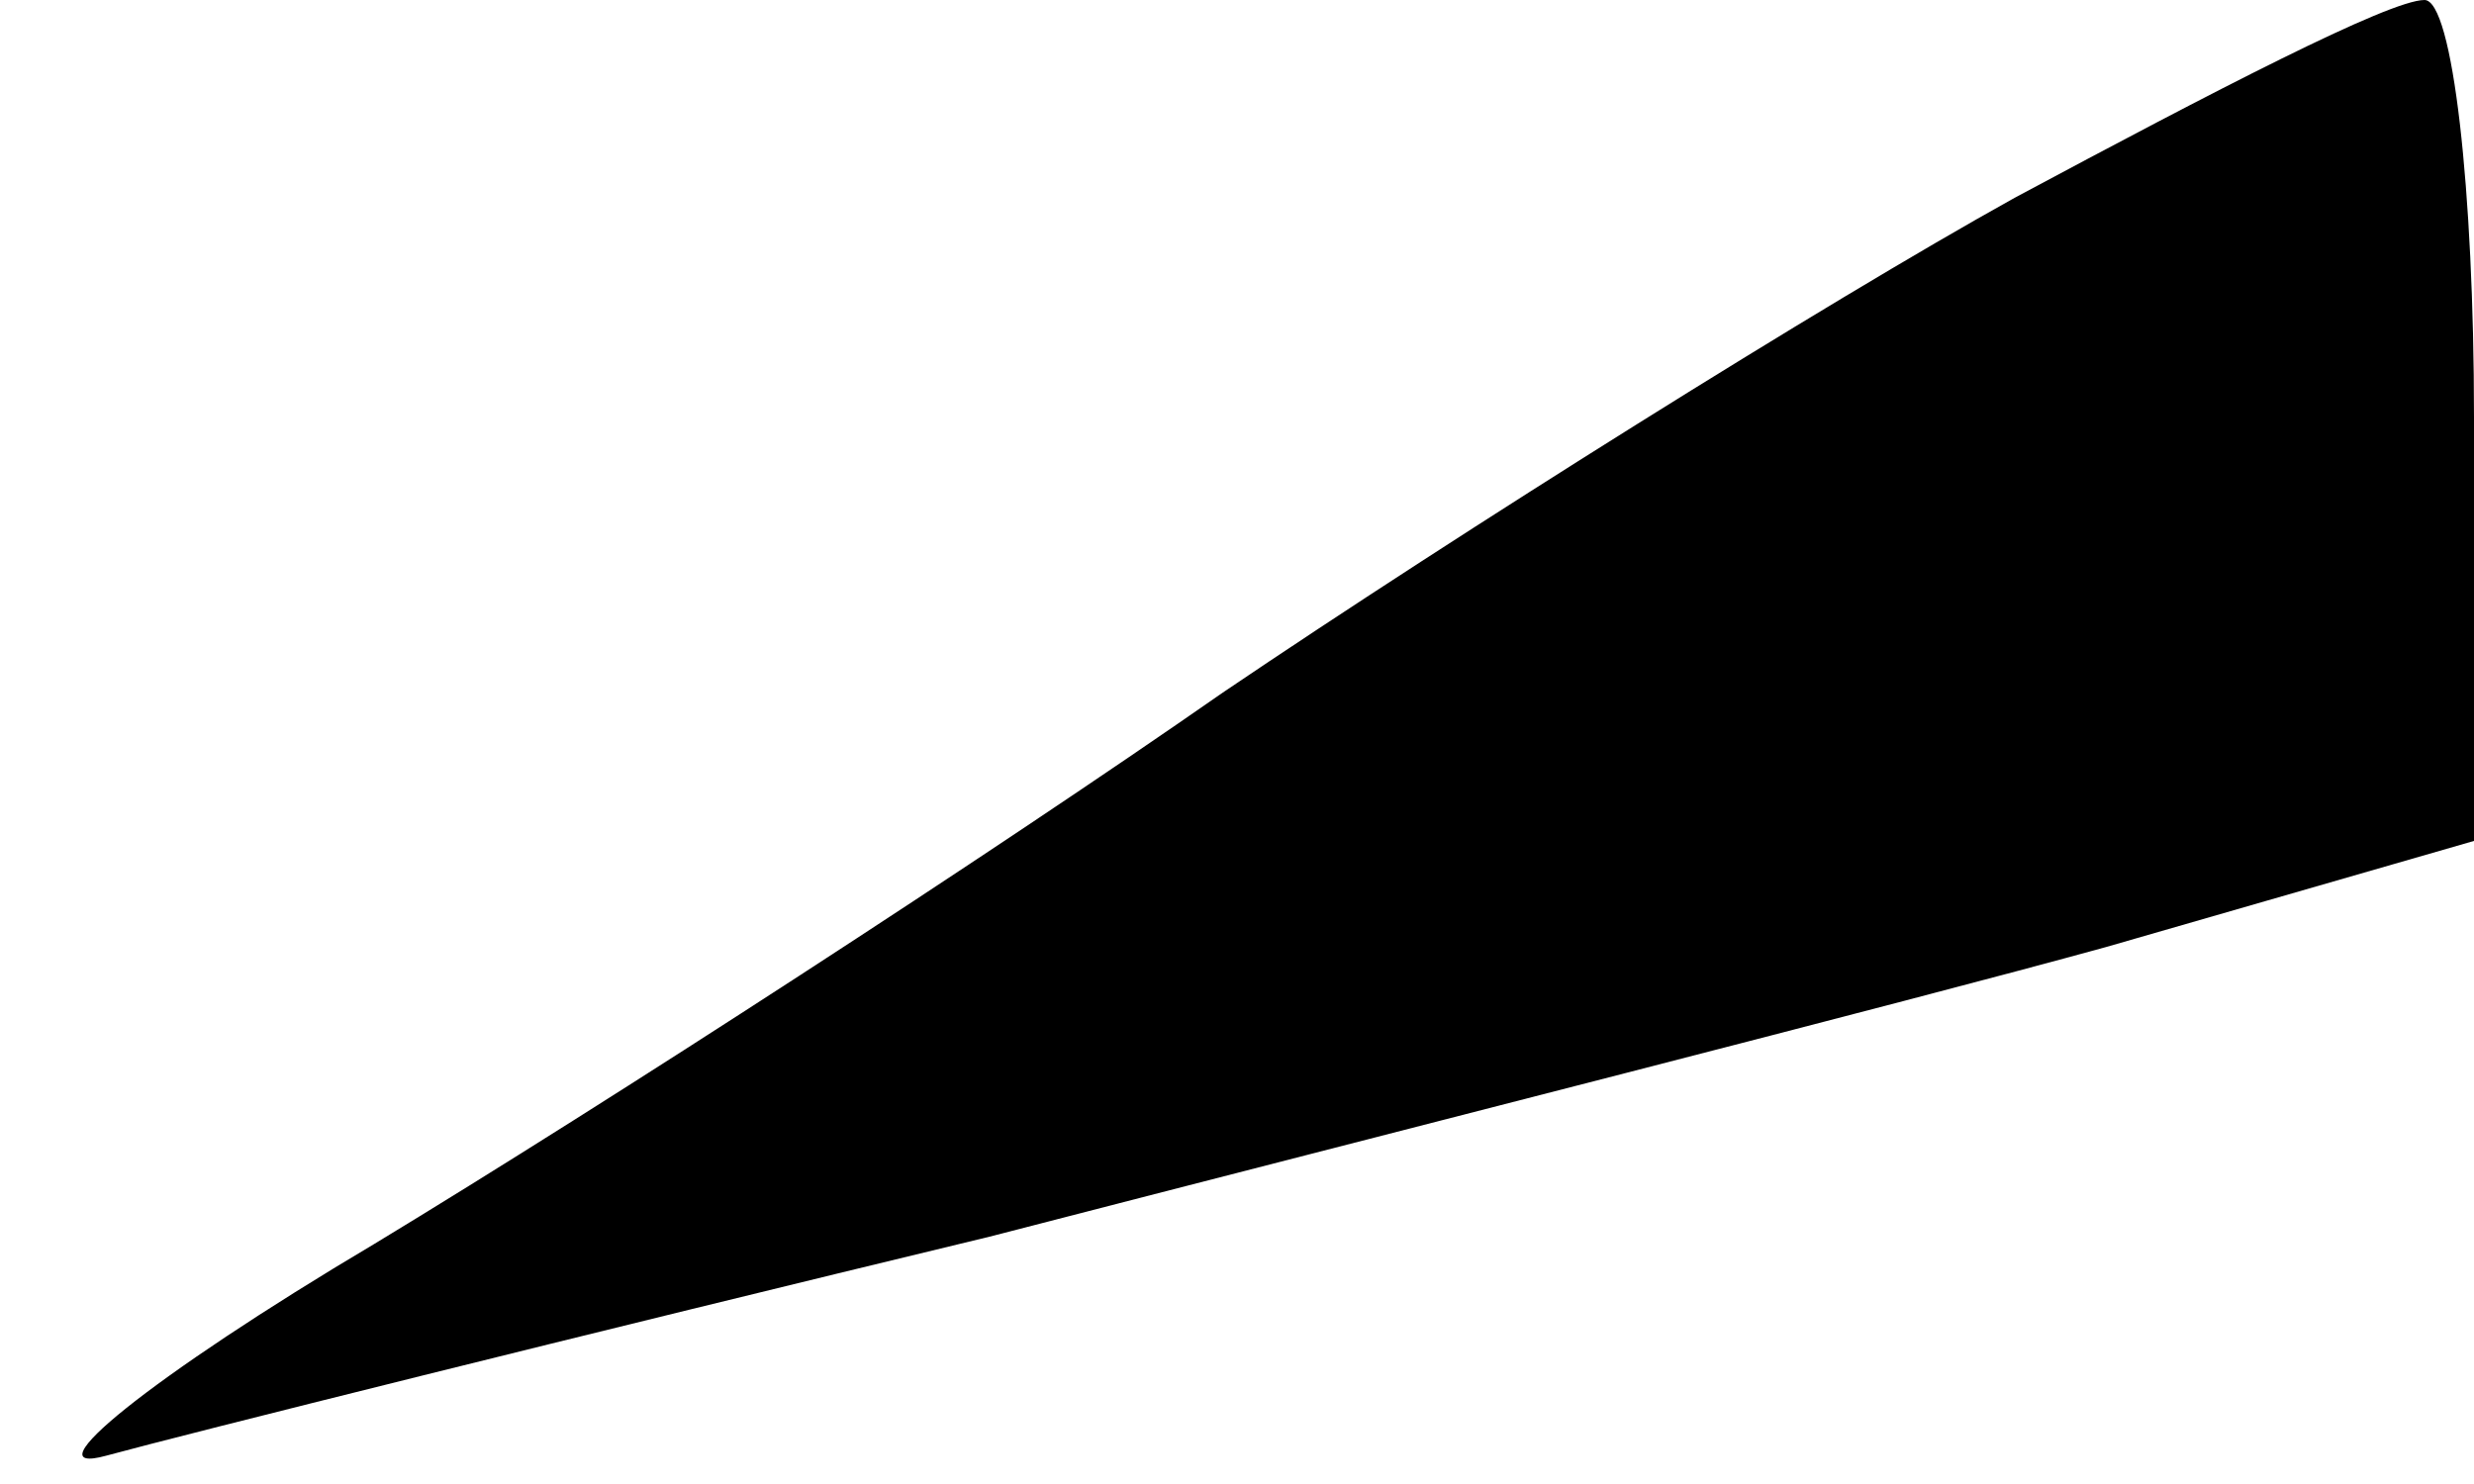 <?xml version="1.0" standalone="no"?>
<!DOCTYPE svg PUBLIC "-//W3C//DTD SVG 20010904//EN"
 "http://www.w3.org/TR/2001/REC-SVG-20010904/DTD/svg10.dtd">
<svg version="1.0" xmlns="http://www.w3.org/2000/svg"
 width="35pt" height="21pt" viewBox="0 0 35 21"
 preserveAspectRatio="xMidYMid meet">
<g transform="translate(0,21) scale(0.1,-0.1)"
fill="#000000" stroke="none">
<path fill="#000000" stroke="none" d="M285 182 c-27 -15 -78 -47 -112 -70
-33 -23 -87 -58 -120 -78 -32 -19 -49 -33 -38 -30 11 3 67 17 125 31 58 15
129 33 158 41 l52 15 0 60 c0 32 -3 59 -7 59 -5 0 -30 -13 -58 -28z"/>
</g>
</svg>
